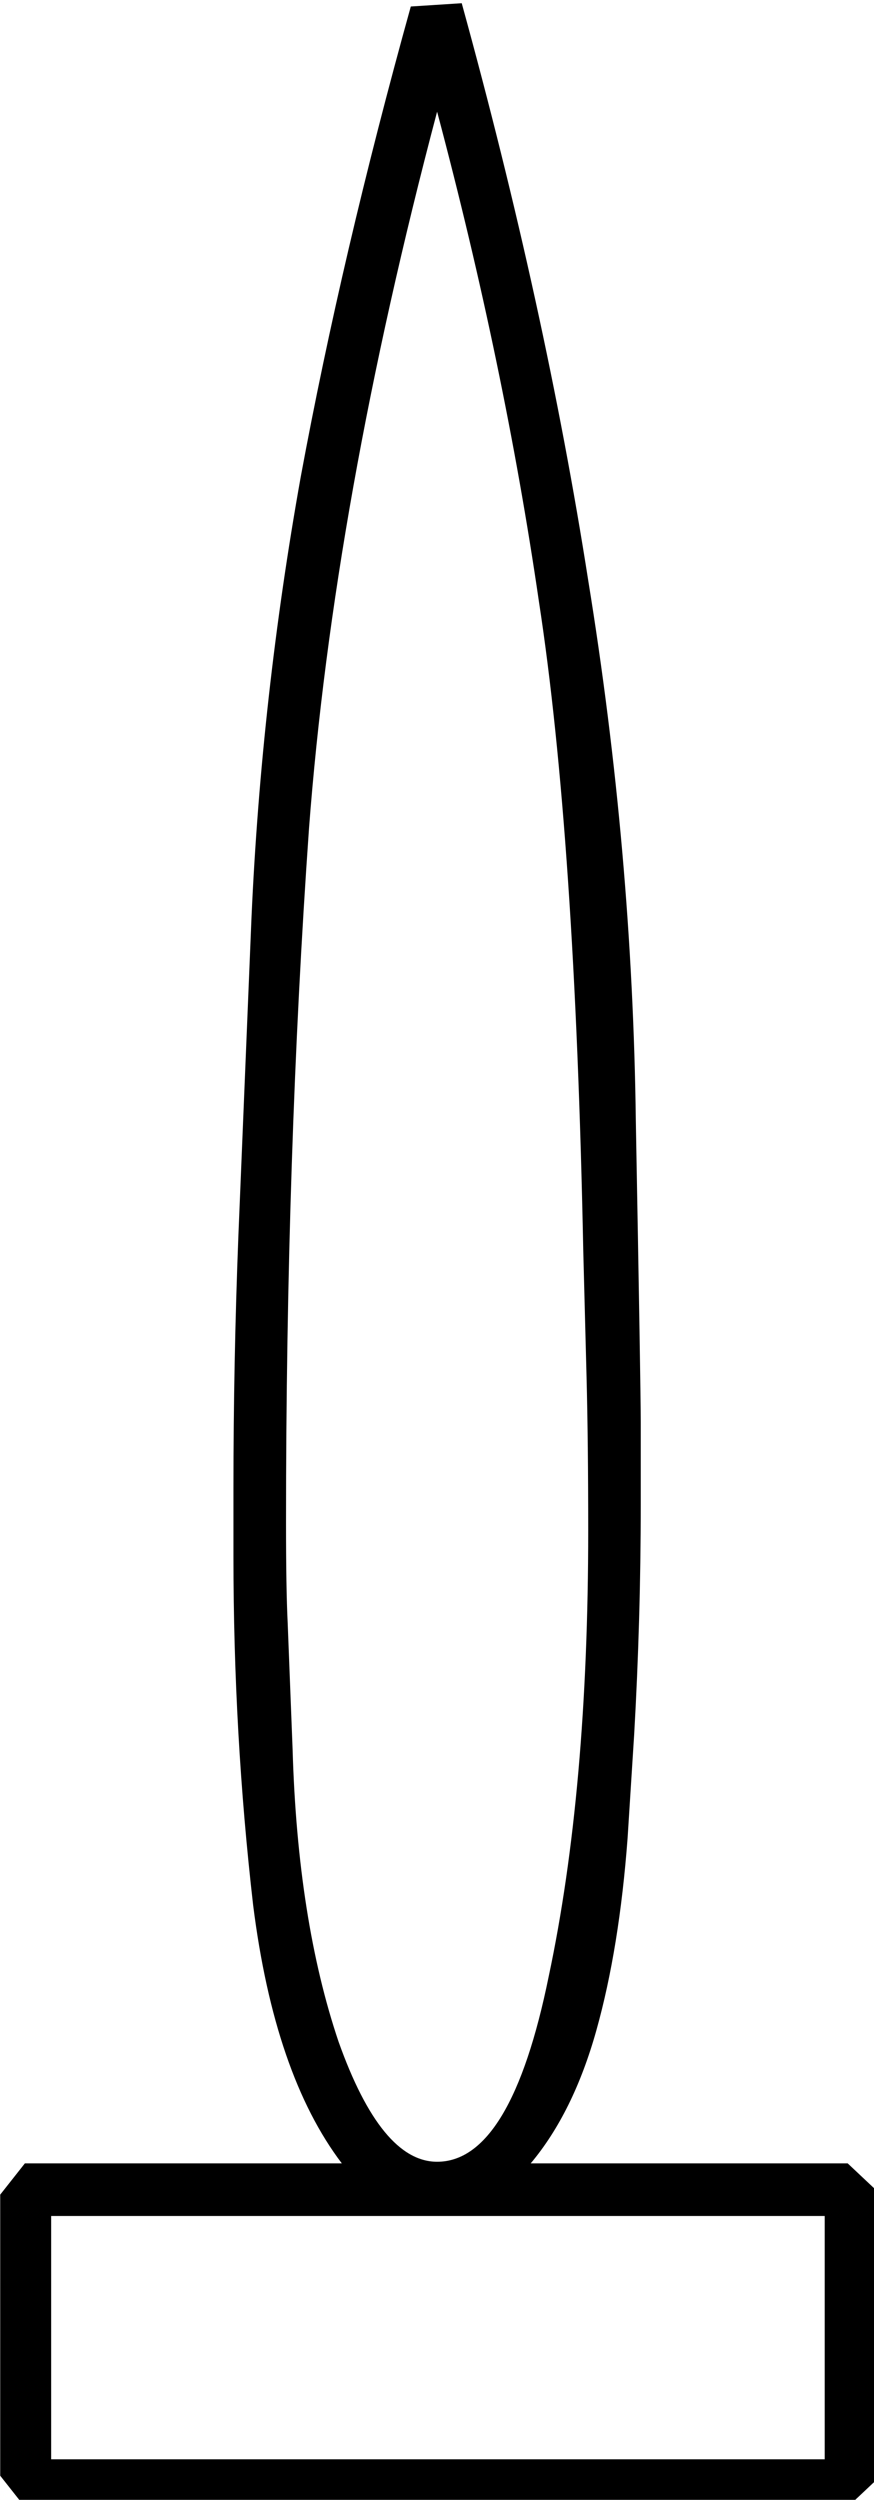 <?xml version="1.0" encoding="UTF-8" standalone="no"?>
<!-- Created with Inkscape (http://www.inkscape.org/) -->

<svg
   xmlns:dc="http://purl.org/dc/elements/1.1/"
   xmlns:cc="http://creativecommons.org/ns#"
   xmlns:rdf="http://www.w3.org/1999/02/22-rdf-syntax-ns#"
   xmlns:svg="http://www.w3.org/2000/svg"
   xmlns="http://www.w3.org/2000/svg"
   xmlns:sodipodi="http://sodipodi.sourceforge.net/DTD/sodipodi-0.dtd"
   xmlns:inkscape="http://www.inkscape.org/namespaces/inkscape"
   width="13.221mm"
   height="37.778mm"
   viewBox="0 0 13.221 37.778"
   version="1.1"
   id="svg15779"
   inkscape:version="0.92.4 (5da689c313, 2019-01-14)"
   sodipodi:docname="U29.svg">
  <defs
     id="defs15773" />
  <sodipodi:namedview
     id="base"
     pagecolor="#ffffff"
     bordercolor="#666666"
     borderopacity="1.0"
     inkscape:pageopacity="0.0"
     inkscape:pageshadow="2"
     inkscape:zoom="0.35"
     inkscape:cx="-337.54492"
     inkscape:cy="-303.33274"
     inkscape:document-units="mm"
     inkscape:current-layer="layer1"
     showgrid="false"
     fit-margin-top="0"
     fit-margin-left="0"
     fit-margin-right="0"
     fit-margin-bottom="0"
     inkscape:window-width="1920"
     inkscape:window-height="1017"
     inkscape:window-x="-8"
     inkscape:window-y="-8"
     inkscape:window-maximized="1" />
  <g
     inkscape:label="Layer 1"
     inkscape:groupmode="layer"
     id="layer1"
     transform="translate(-1.996,-30.799)">
    <g
       aria-label="𓍒"
       transform="scale(0.265)"
       style="font-style:normal;font-variant:normal;font-weight:normal;font-stretch:normal;font-size:192px;line-height:1.25;font-family:sans-serif;-inkscape-font-specification:sans-serif;font-variant-ligatures:normal;font-variant-caps:normal;font-variant-numeric:normal;font-feature-settings:normal;text-align:start;letter-spacing:0px;word-spacing:0px;writing-mode:lr-tb;text-anchor:start;fill:#000000;fill-opacity:1;stroke:none"
       id="flowRoot16324">
      <path
         d="m 33.889,116.406 q 4.781,17.344 7.219,32.906 2.531,15.562 2.719,30.844 0.281,15.281 0.281,17.156 v 4.688 q 0,3.281 -0.094,6.562 -0.094,3.281 -0.281,6.562 l -0.375,5.906 q -0.469,6.281 -1.781,10.969 -1.312,4.688 -3.75,7.594 h 18.094 l 1.594,1.5 v 16.594 l -1.594,1.5 H 8.951 l -1.406,-1.781 v -16.031 l 1.406,-1.781 H 27.045 q -3.844,-5.062 -5.062,-14.719 -1.125,-9.75 -1.125,-19.875 v -3.938 q 0,-7.125 0.281,-14.344 l 0.75,-18.188 q 0.562,-12.562 2.812,-25.125 2.344,-12.656 6.281,-26.812 z m -1.406,6.188 q -5.906,22.312 -7.312,40.875 -1.312,18.562 -1.312,39.562 0,3.844 0.094,5.719 l 0.281,7.219 q 0.281,9.75 2.625,16.688 2.438,6.844 5.625,6.844 4.219,0 6.375,-10.594 2.25,-10.594 2.25,-25.406 0,-5.062 -0.094,-8.719 l -0.188,-7.219 q -0.469,-23.625 -2.531,-37.031 -1.969,-13.5 -5.812,-27.938 z m -22.031,133.875 h 44.156 v -13.875 h -44.156 z"
         id="path16332"
         inkscape:connector-curvature="0" />
    </g>
  </g>
</svg>
